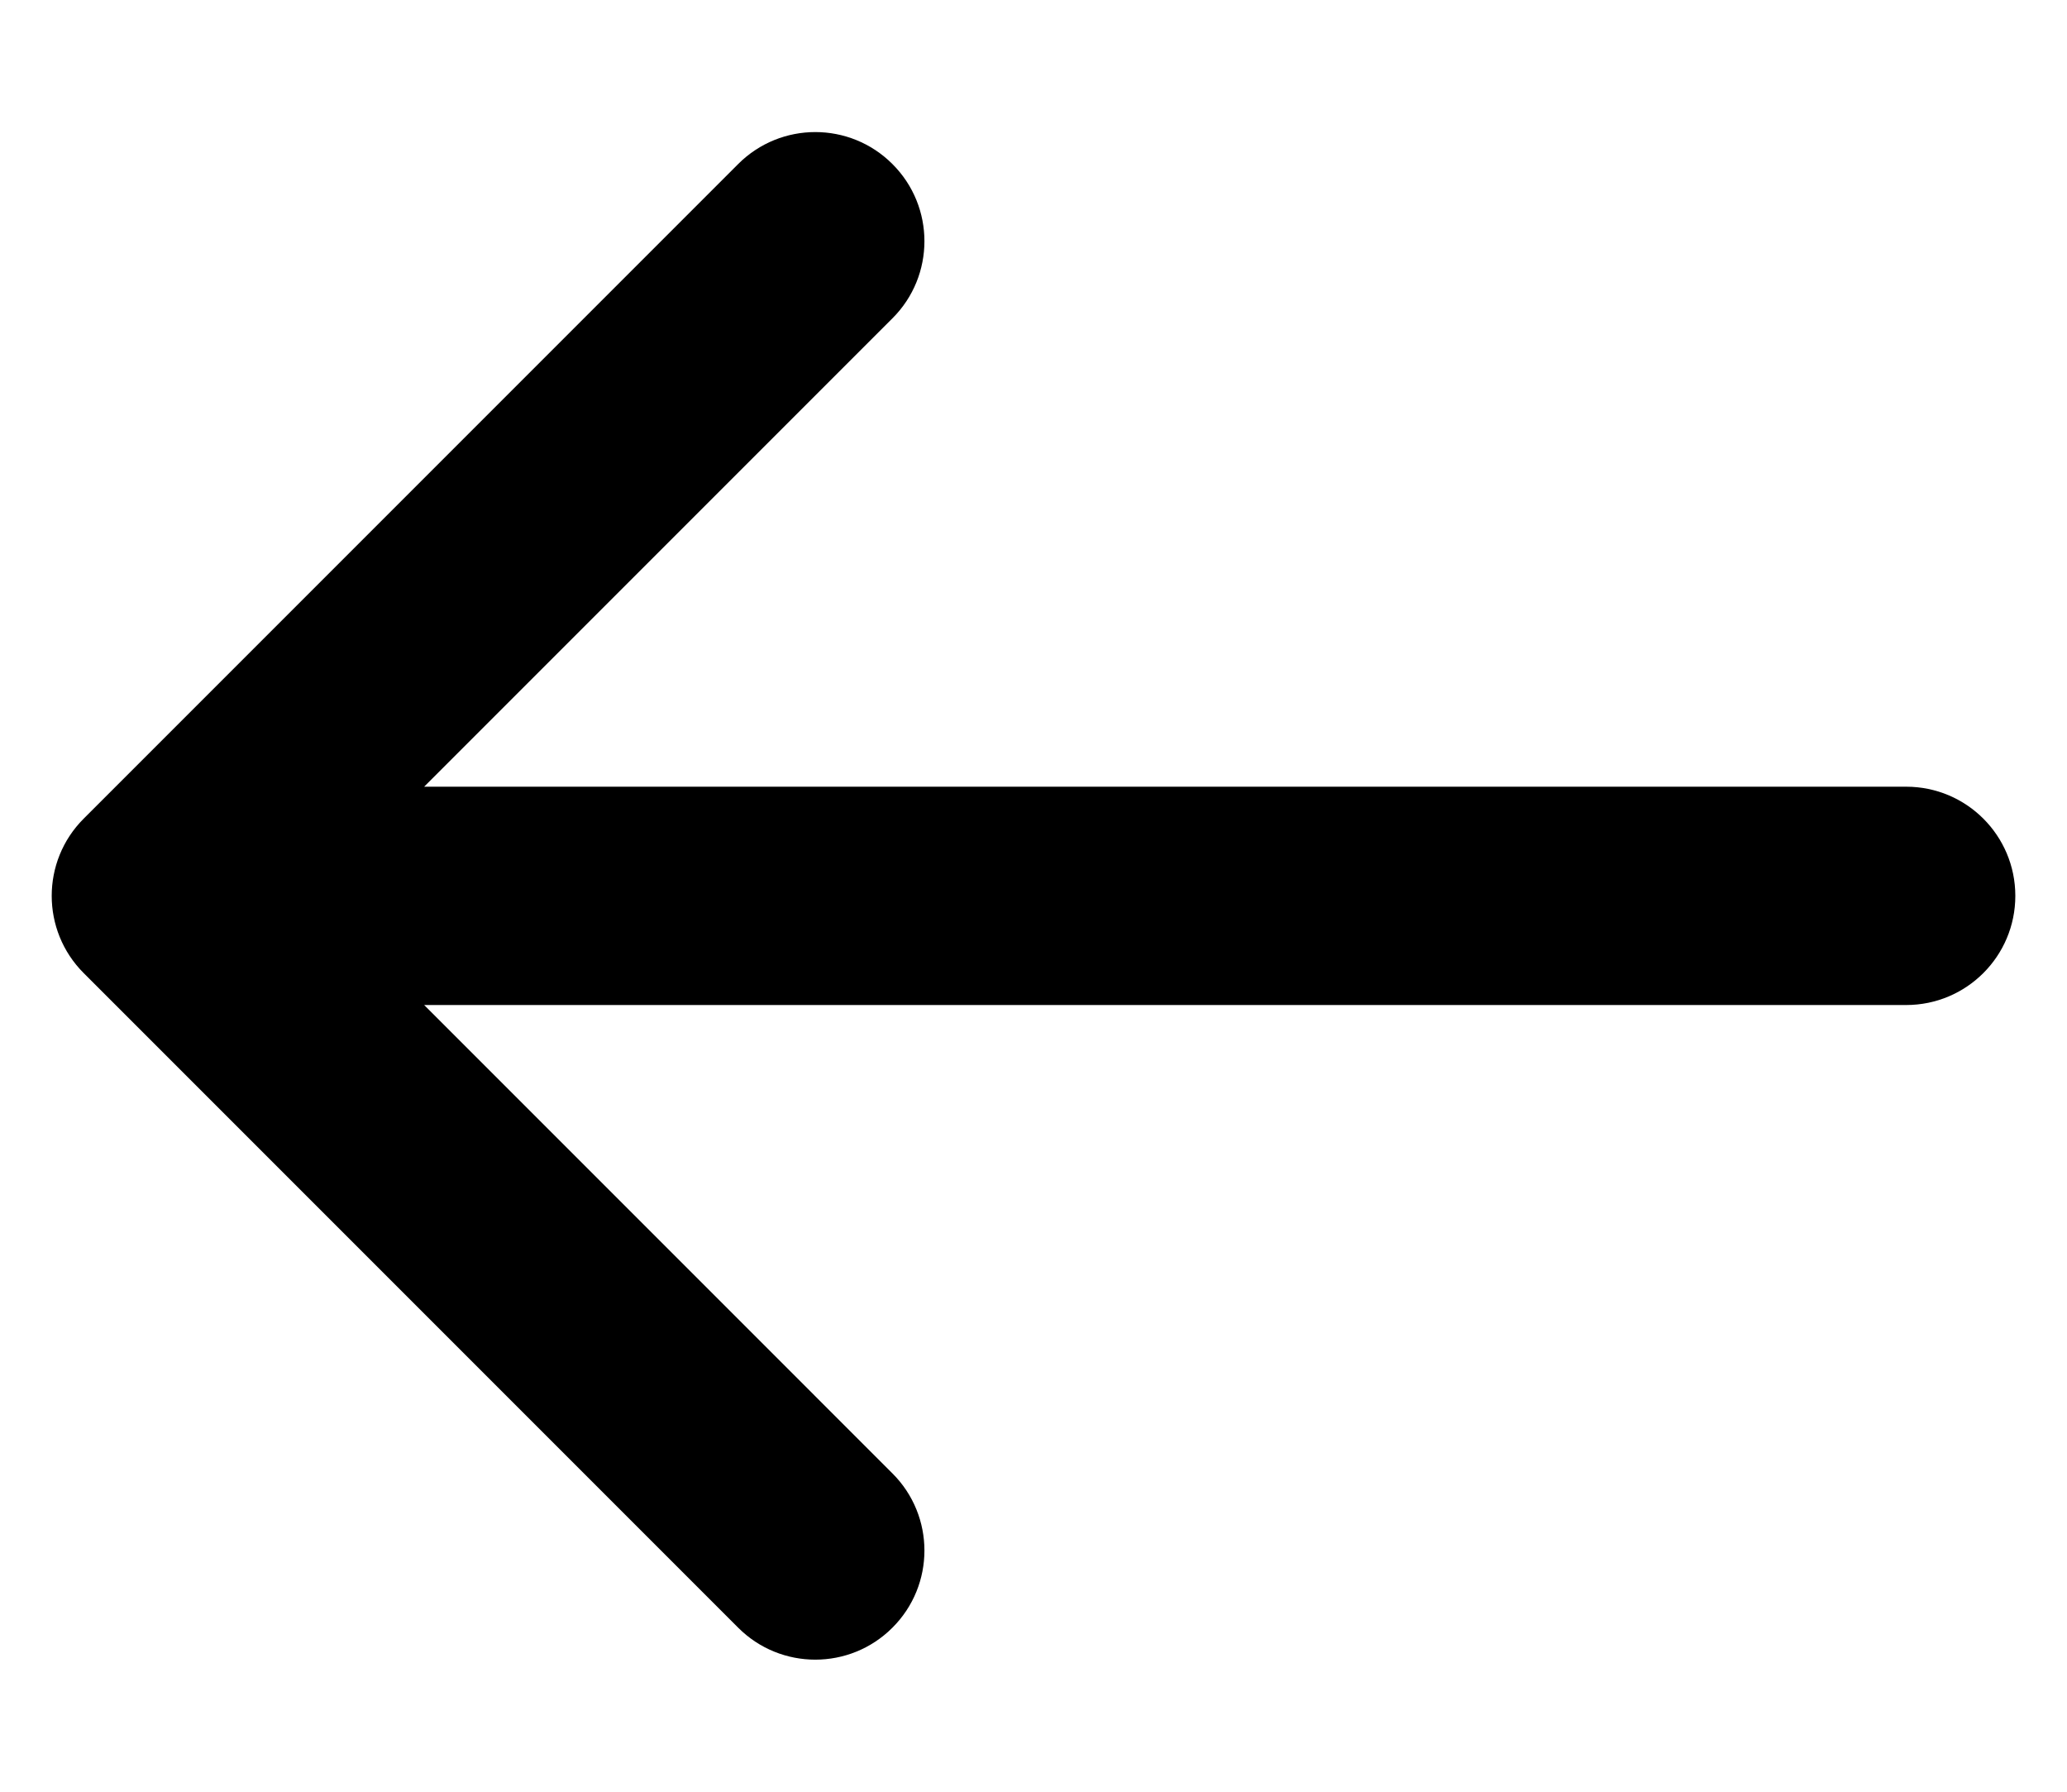 <svg width="15" height="13" viewBox="0 0 15 13" xmlns="http://www.w3.org/2000/svg"><g id="UI_desktop" stroke="none" stroke-width="1" fill-rule="evenodd"><g id="UI_LEKKI" transform="translate(-797 -382)" fill-rule="nonzero"><g id="Group-5" transform="translate(784 368)"><path d="M16.078,21.292 L19.476,24.69 C19.786,24.999 19.786,25.501 19.476,25.81 C19.167,26.119 18.666,26.119 18.357,25.81 L13.607,21.06 C13.298,20.751 13.298,20.249 13.607,19.94 L18.357,15.19 C18.666,14.881 19.167,14.881 19.476,15.19 C19.786,15.499 19.786,16.001 19.476,16.31 L16.078,19.708 L26.833,19.708 C27.271,19.708 27.625,20.063 27.625,20.5 C27.625,20.937 27.271,21.292 26.833,21.292 L16.078,21.292 Z" id="Combined-Shape"/></g></g></g></svg>